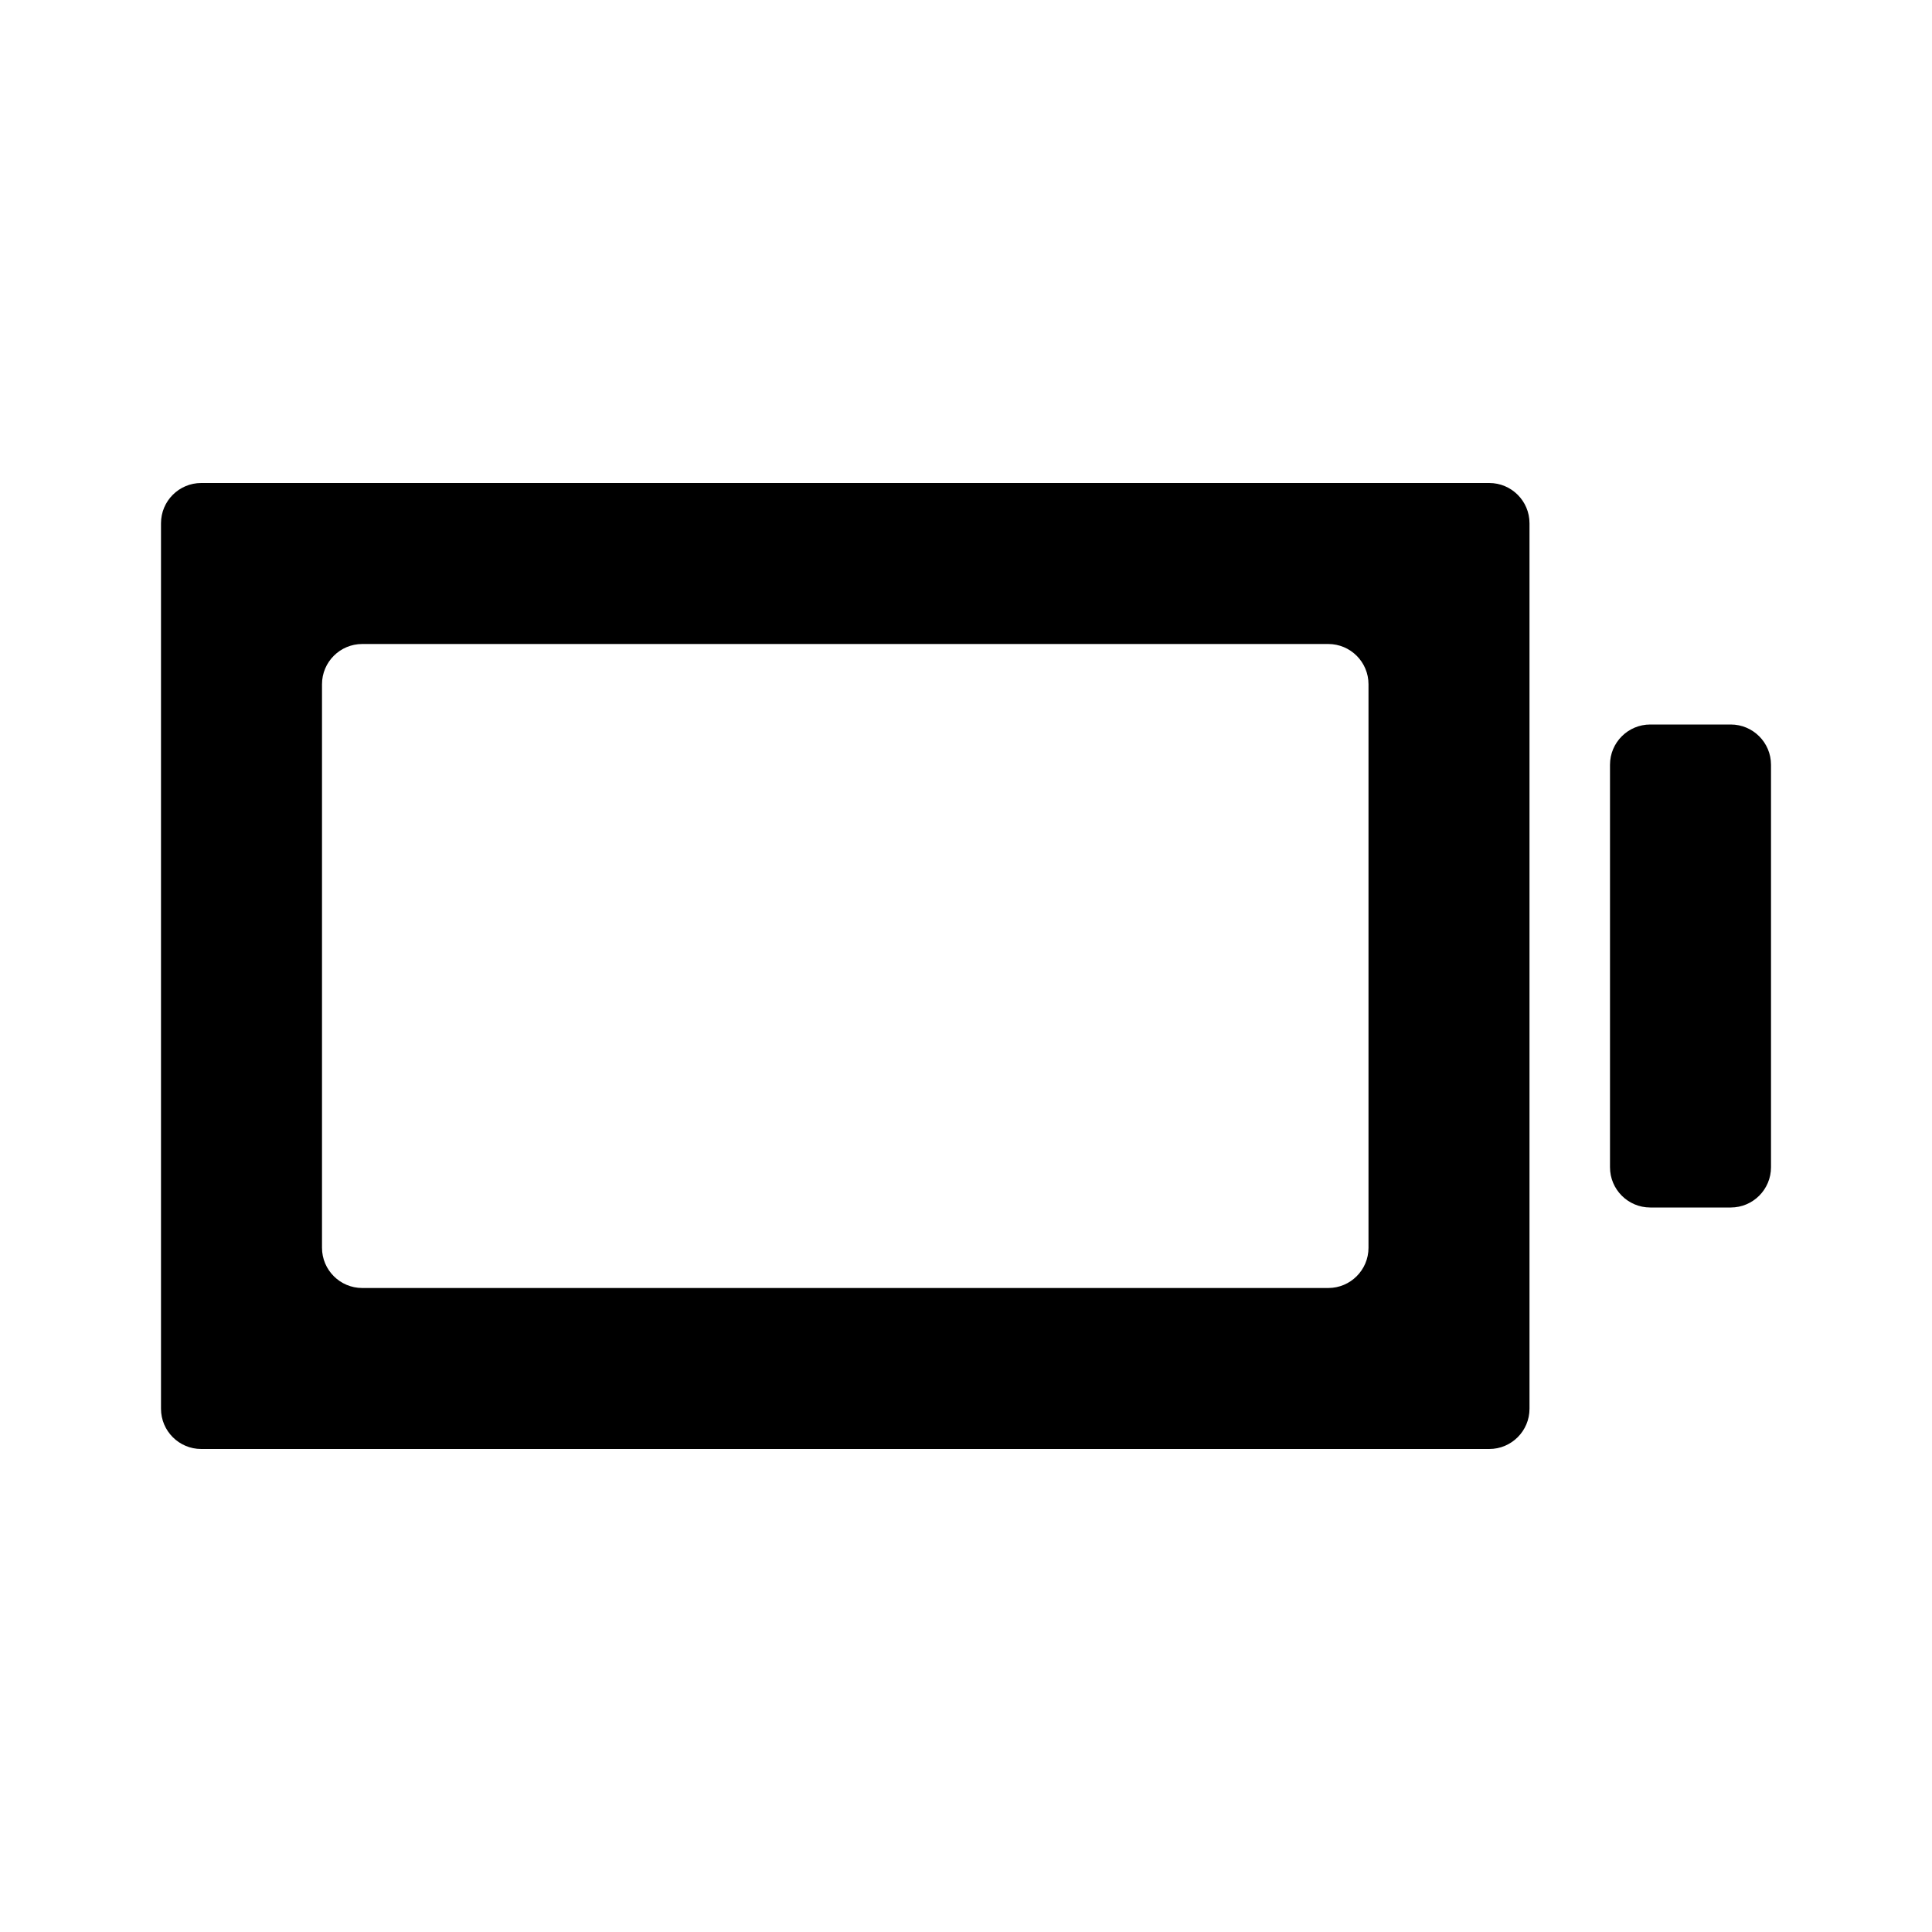 <svg width="24" height="24" viewBox="0 0 24 24" fill="none" xmlns="http://www.w3.org/2000/svg">
<path fill-rule="evenodd" clip-rule="evenodd" d="M3 6H2.5C2.224 6 2 6.224 2 6.5V7V8V9V10V11V12V13V14V15V16V17V17.5C2 17.776 2.224 18 2.5 18H3H4H5H6H7H8H9H10H11H12H13H14H15H16H17H18H18.5C18.776 18 19 17.776 19 17.5V17V16V15V14V13V12V11V10V9V8V7V6.5C19 6.224 18.776 6 18.5 6H18H17H16H15H14H13H12H11H10H9H8H7H6H5H4H3ZM4.5 8C4.224 8 4 8.224 4 8.5V9V10V11V12V13V14V15V15.5C4 15.776 4.224 16 4.5 16H5H6H7H8H9H10H11H12H13H14H15H16H16.5C16.776 16 17 15.776 17 15.5V15V14V13V12V11V10V9V8.5C17 8.224 16.776 8 16.5 8H16H15H14H13H12H11H10H9H8H7H6H5H4.5ZM20 13V14V14.5C20 14.776 20.224 15 20.5 15H21H21.5C21.776 15 22 14.776 22 14.5V14V13V12V11V10V9.5C22 9.224 21.776 9 21.5 9H21H20.5C20.224 9 20 9.224 20 9.5V10V11V12V13Z" fill="black"/>
</svg>
